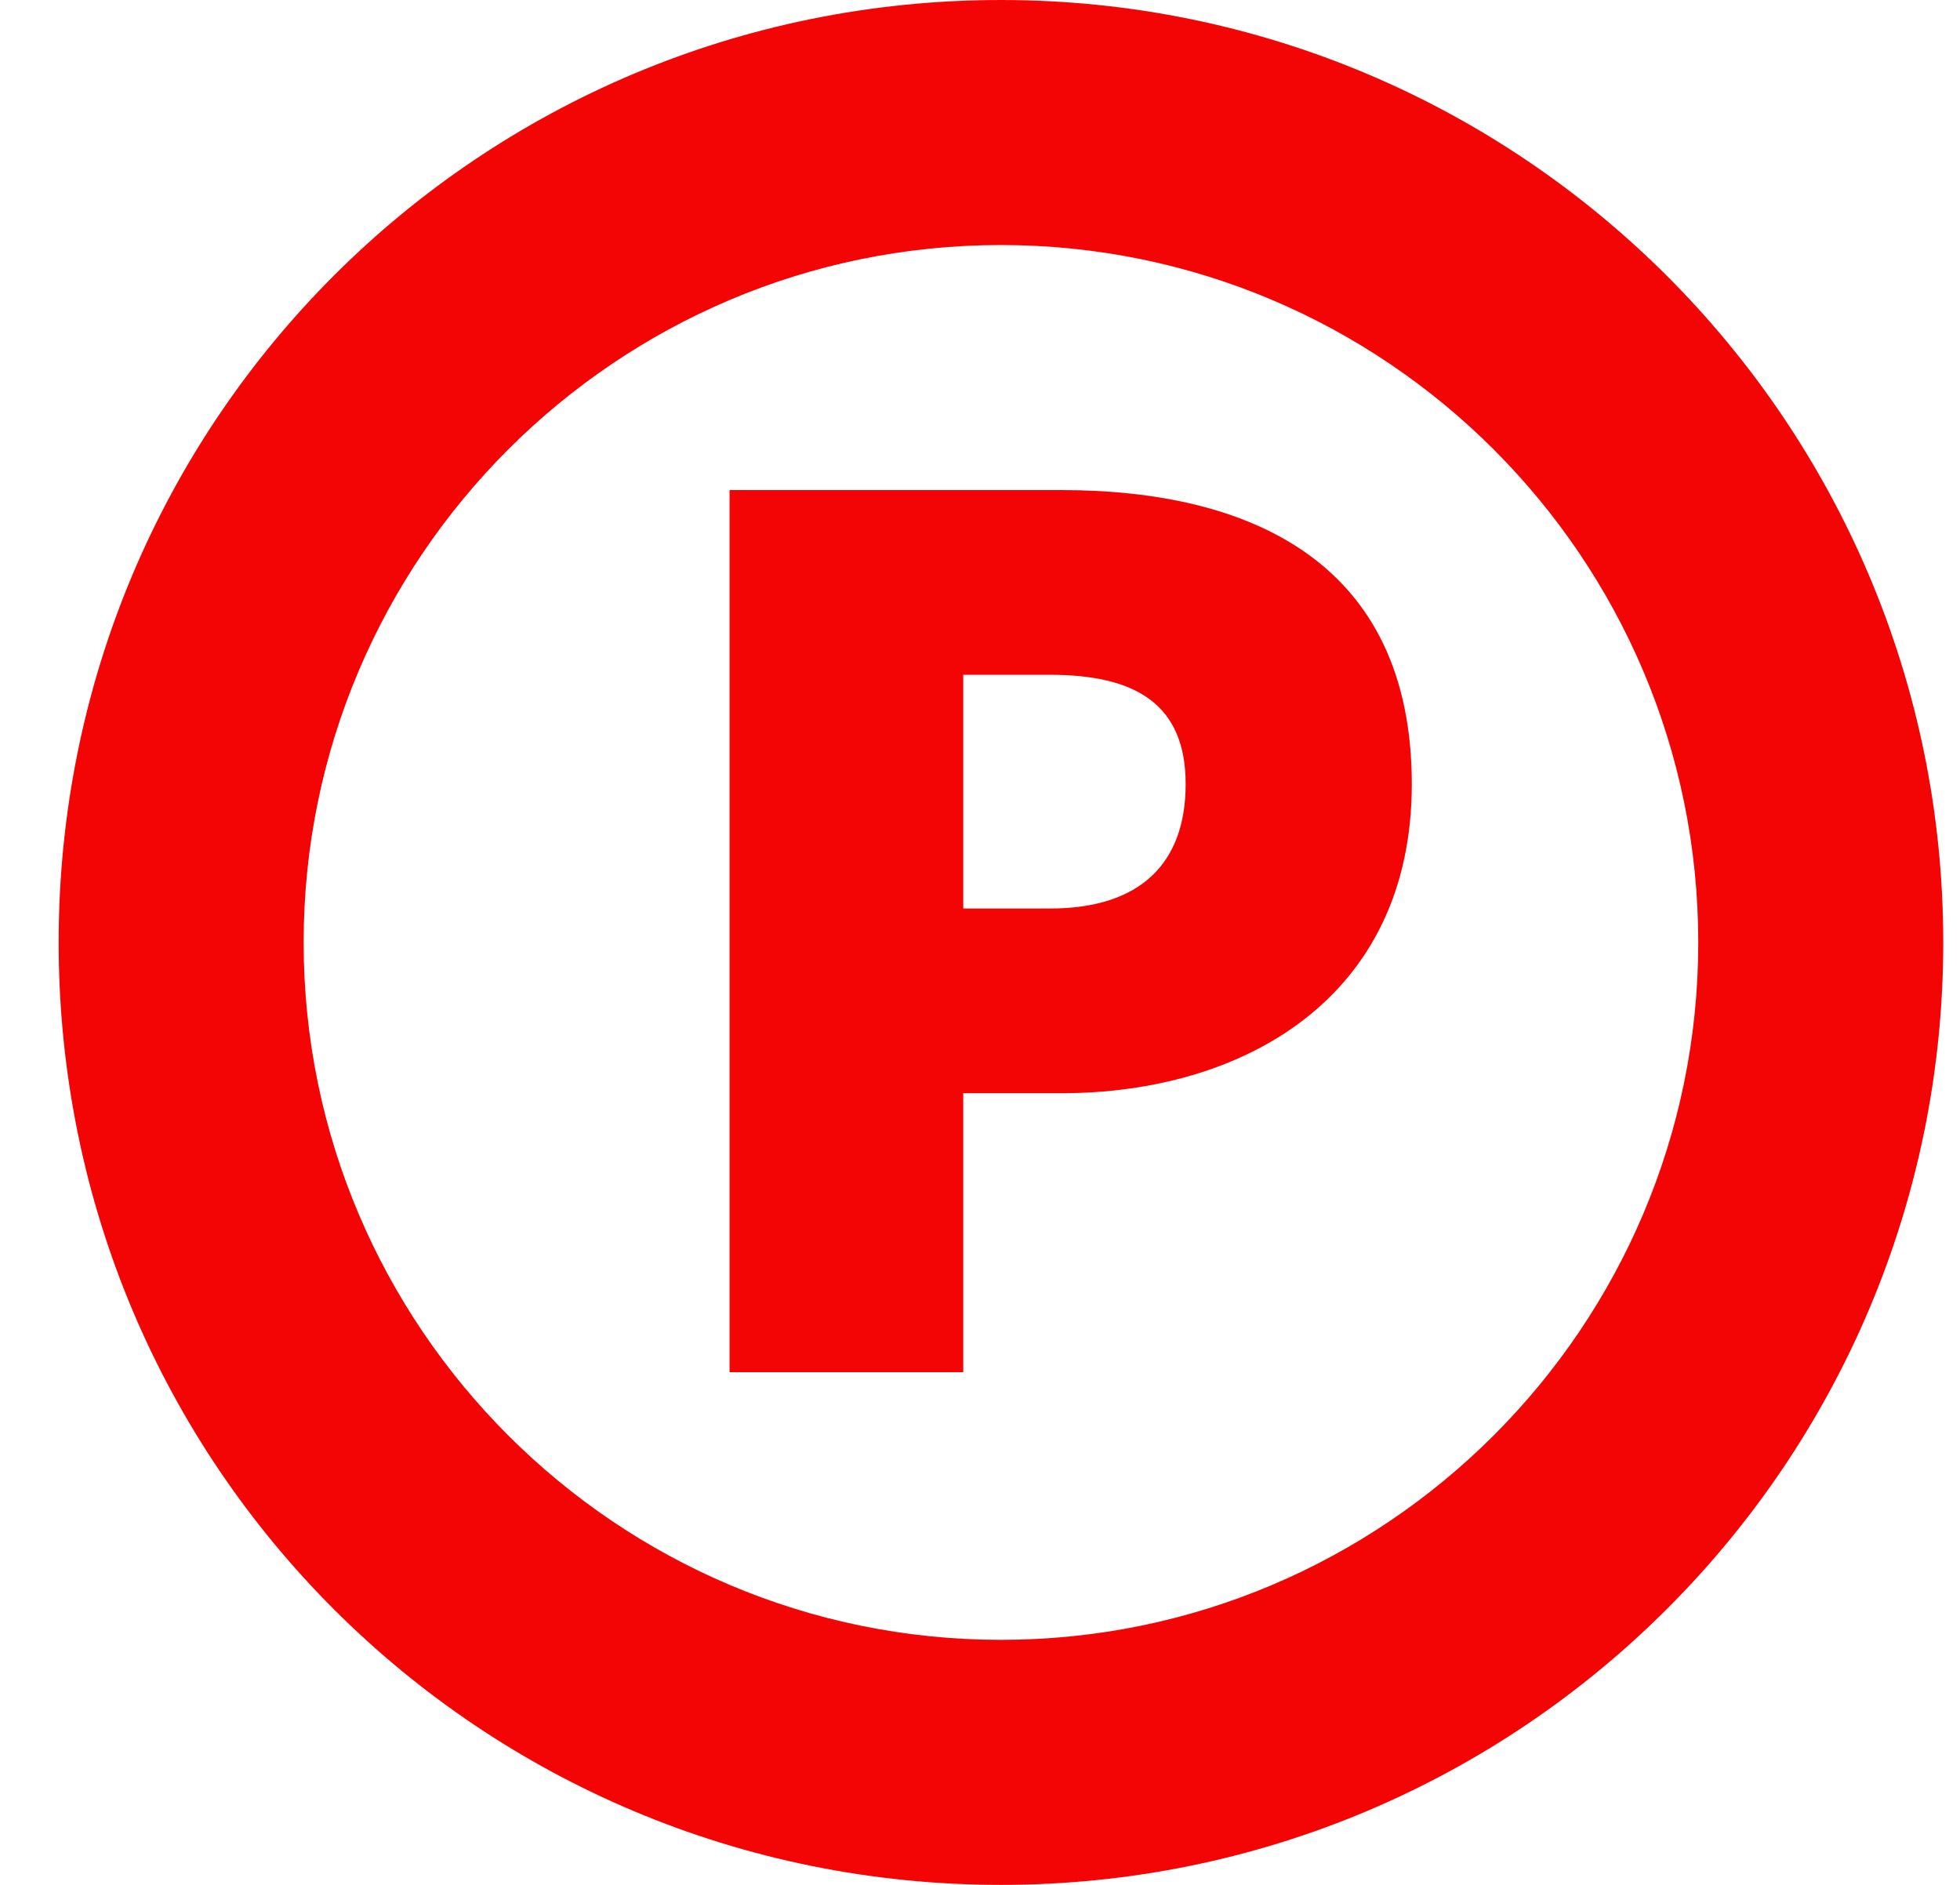 <svg width="26" height="25" viewBox="0 0 26 25" fill="none" xmlns="http://www.w3.org/2000/svg">
<path d="M25.778 12.5C25.778 19.4 20.178 25 13.278 25C6.378 25 0.778 19.45 0.778 12.5C0.778 5.55 6.378 0 13.278 0C20.178 0 25.778 5.6 25.778 12.5ZM13.278 3.25C8.178 3.25 4.028 7.4 4.028 12.5C4.028 17.6 8.178 21.75 13.278 21.75C18.378 21.75 22.528 17.6 22.528 12.5C22.528 7.4 18.378 3.25 13.278 3.25Z" fill="#F40505"/>
<path d="M9.678 6.5H14.078C16.578 6.5 18.728 7.45 18.728 10.4C18.728 13.25 16.478 14.5 14.078 14.5H12.778V18.2H9.678V6.5ZM13.928 12.05C15.128 12.05 15.728 11.45 15.728 10.4C15.728 9.35 15.078 8.95 13.928 8.95H12.778V12.05H13.928Z" fill="#F40505"/>
</svg>
